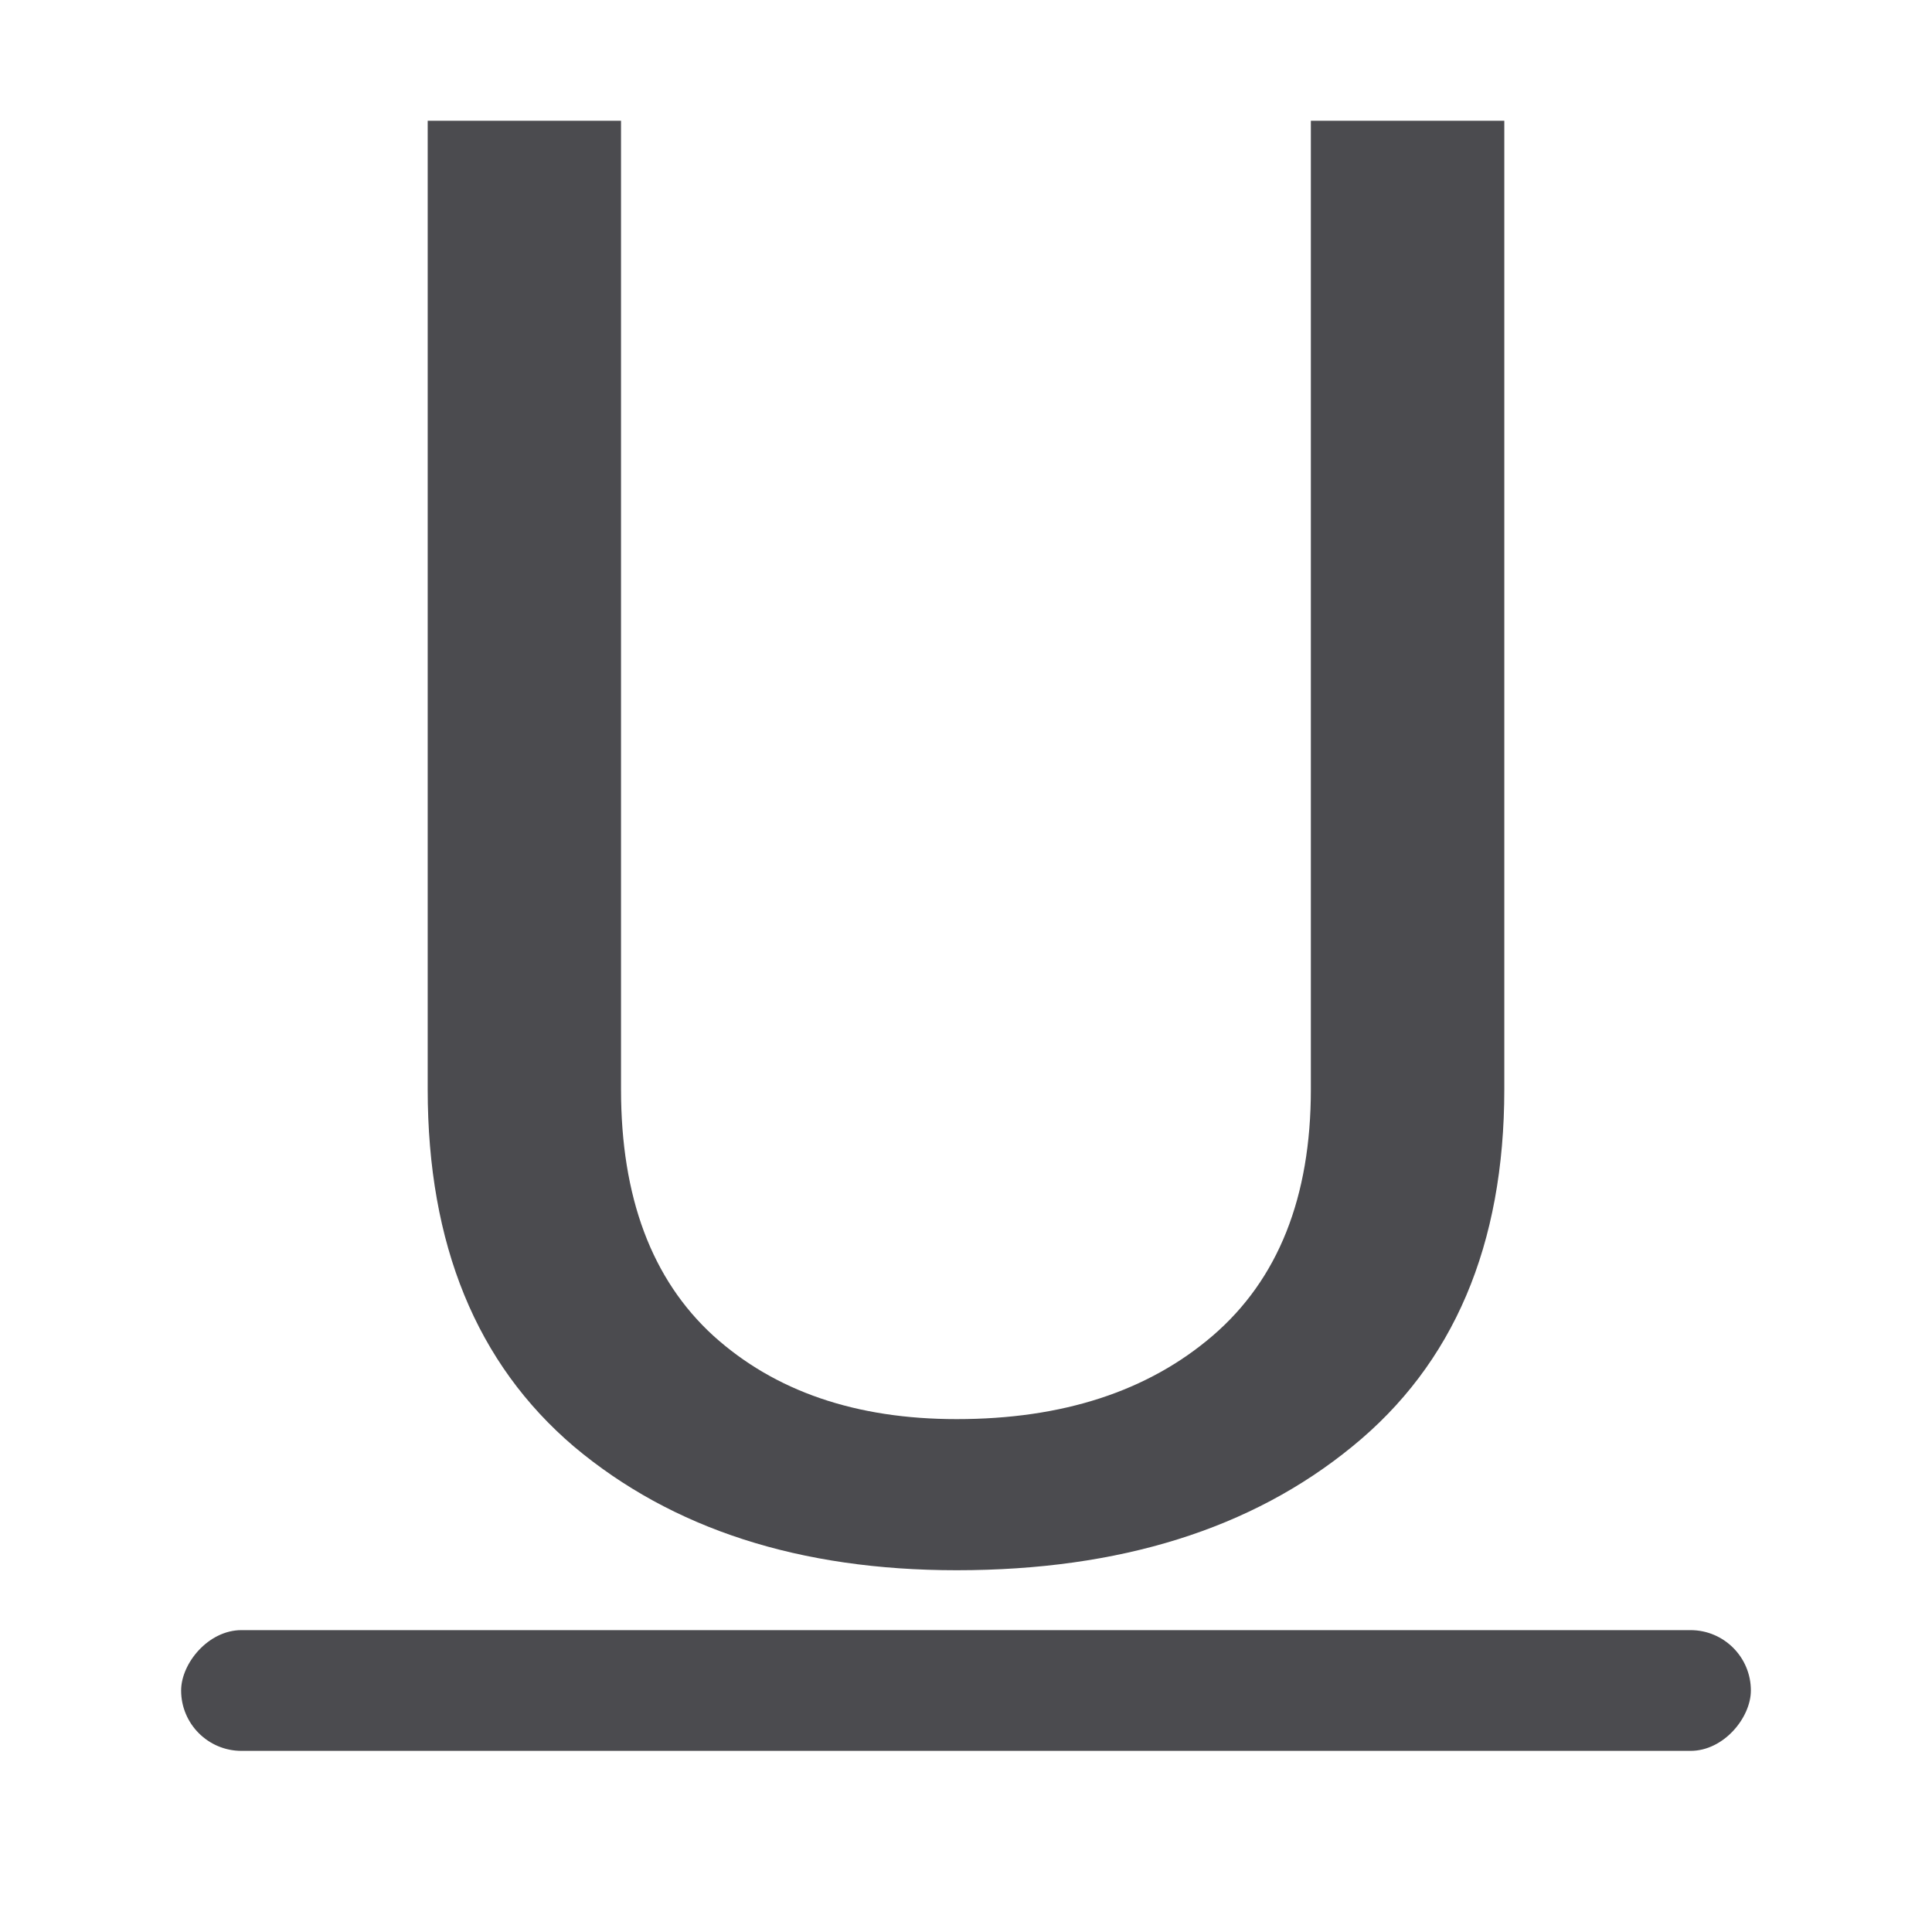 <?xml version="1.0" encoding="UTF-8" standalone="no"?>
<svg
   xmlns:dc="http://purl.org/dc/elements/1.1/"
   xmlns:cc="http://creativecommons.org/ns#"
   xmlns:rdf="http://www.w3.org/1999/02/22-rdf-syntax-ns#"
   xmlns:svg="http://www.w3.org/2000/svg"
   xmlns="http://www.w3.org/2000/svg"
   xmlns:sodipodi="http://sodipodi.sourceforge.net/DTD/sodipodi-0.dtd"
   xmlns:inkscape="http://www.inkscape.org/namespaces/inkscape"
   viewBox="0 0 32 32"
   version="1.1"
   id="svg8"
   sodipodi:docname="underline.svg"
   inkscape:version="0.92.3 (2405546, 2018-03-11)">
  <defs
     id="defs12" />
  <sodipodi:namedview
     pagecolor="#ffffff"
     bordercolor="#666666"
     borderopacity="1"
     objecttolerance="10"
     gridtolerance="10"
     guidetolerance="10"
     inkscape:pageopacity="0"
     inkscape:pageshadow="2"
     inkscape:window-width="1366"
     inkscape:window-height="716"
     id="namedview10"
     showgrid="true"
     inkscape:zoom="14.75"
     inkscape:cx="7.6688157"
     inkscape:cy="13.799391"
     inkscape:window-x="-8"
     inkscape:window-y="-8"
     inkscape:window-maximized="1"
     inkscape:current-layer="svg8">
    <inkscape:grid
       type="xygrid"
       id="grid821" />
  </sodipodi:namedview>
  <g
     aria-label="U"
     style="font-style:normal;font-weight:normal;font-size:33.29px;line-height:1.25;font-family:sans-serif;letter-spacing:0px;word-spacing:0px;fill:#4b4b4f;fill-opacity:1;stroke:none;stroke-width:0.832"
     id="text825">
    <path
       d="M 24.916,2 V 18.043 q 0,3.869 -2.519,5.917 -2.503,2.048 -6.551,2.048 -3.901,0 -6.339,-2.048 Q 7.084,21.896 7.084,18.043 V 2 H 10.286 V 18.043 q 0,2.682 1.528,4.08 1.528,1.382 4.031,1.382 2.633,0 4.242,-1.382 1.625,-1.398 1.625,-4.08 V 2 Z"
       style="font-style:normal;font-variant:normal;font-weight:normal;font-stretch:normal;font-family:Roboto;-inkscape-font-specification:Roboto;fill:#4b4b4f;fill-opacity:1;stroke-width:0.832"
       id="path829" />
  </g>
  <rect
     style="fill:#4b4b4f;fill-opacity:1"
     id="rect2"
     y="-29"
     x="3"
     width="26"
     transform="scale(1,-1)"
     ry="1"
     height="2" />
</svg>
